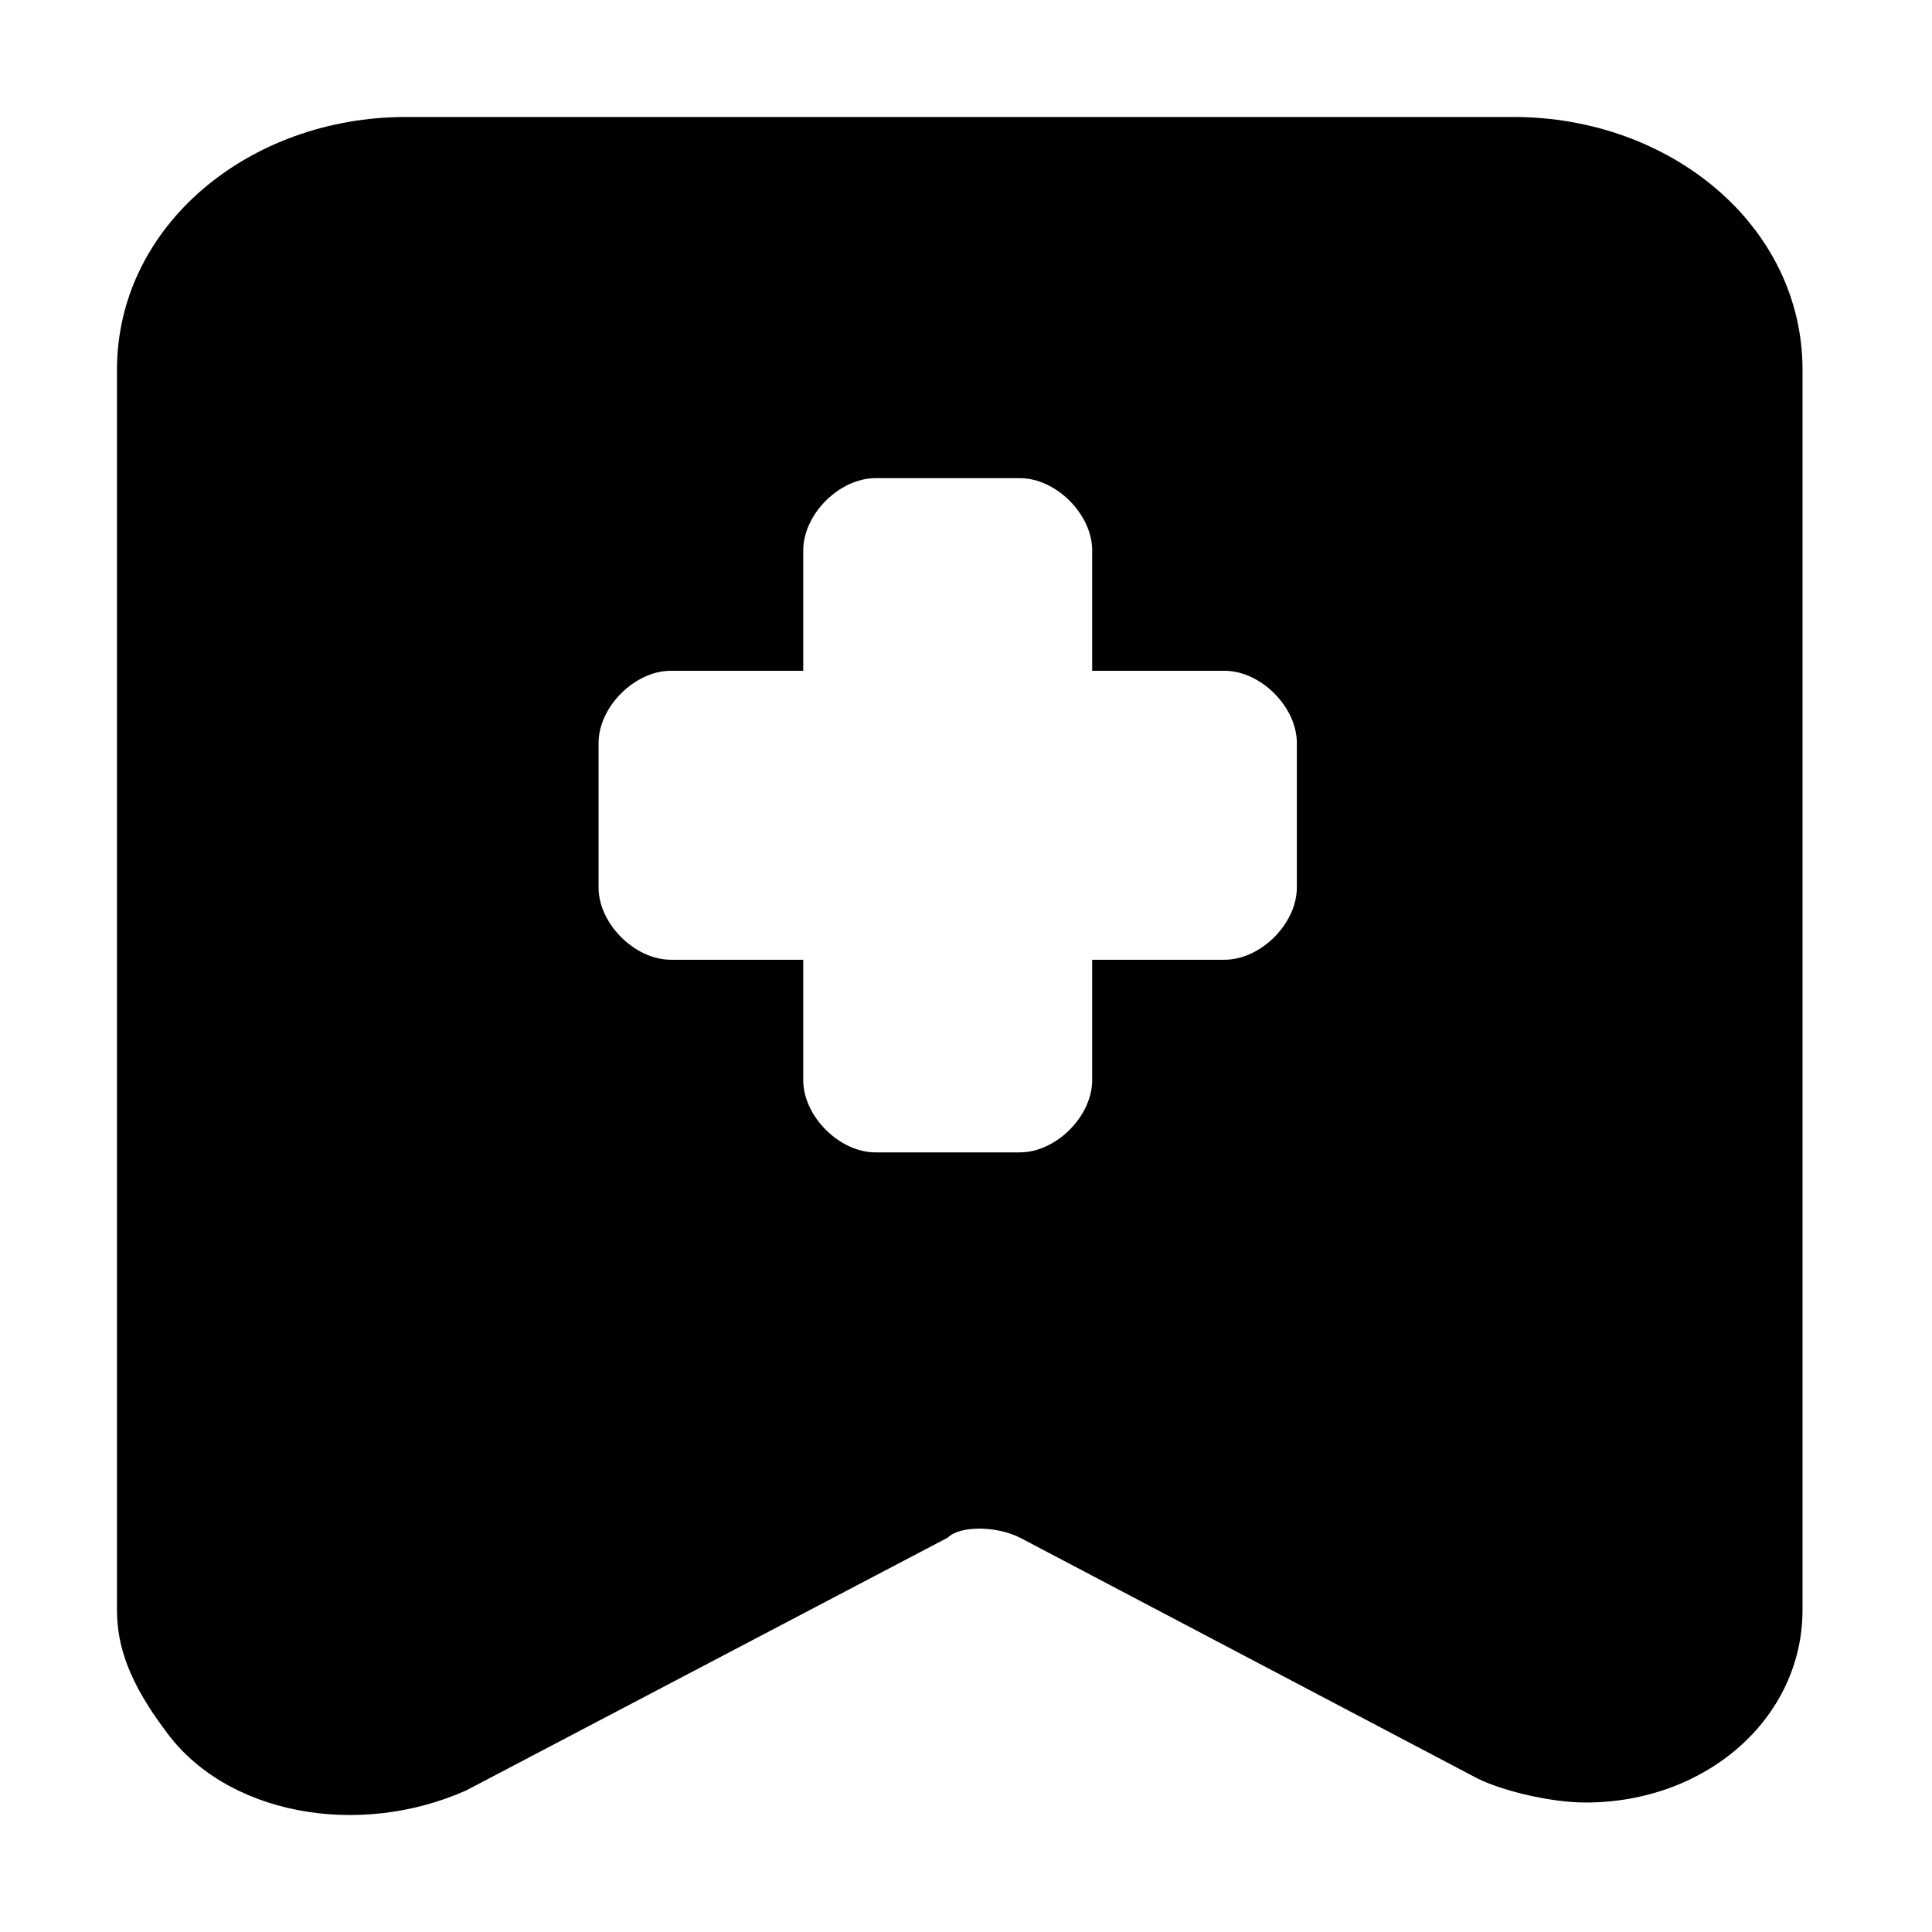 <svg class="icon" viewBox="0 0 1024 1024" xmlns="http://www.w3.org/2000/svg" width="200" height="200"><defs><style/></defs><path d="M802.222 62c82.956 0 153.15 57.431 153.15 134.006v657.266c0 57.431-51.05 102.1-114.862 102.1-19.144 0-44.669-6.381-57.431-12.763L540.592 814.985c-12.762-6.381-31.906-6.381-38.287 0L247.055 948.99c-57.43 25.525-127.624 12.762-159.53-31.907C68.38 891.56 62 872.416 62 853.272V196.006C62 119.43 132.194 62 215.15 62h587.072zm-261.63 191.437h-76.575c-19.143 0-38.287 19.144-38.287 38.287v63.812h-70.194c-19.143 0-38.287 19.144-38.287 38.288v76.575c0 19.143 19.144 38.287 38.287 38.287h70.194v63.812c0 19.144 19.144 38.288 38.287 38.288h76.575c19.144 0 38.287-19.144 38.287-38.288v-63.812h70.194c19.144 0 38.287-19.144 38.287-38.287v-76.575c0-19.144-19.143-38.288-38.287-38.288h-70.194v-63.812c0-19.144-19.143-38.287-38.287-38.287z"/></svg>